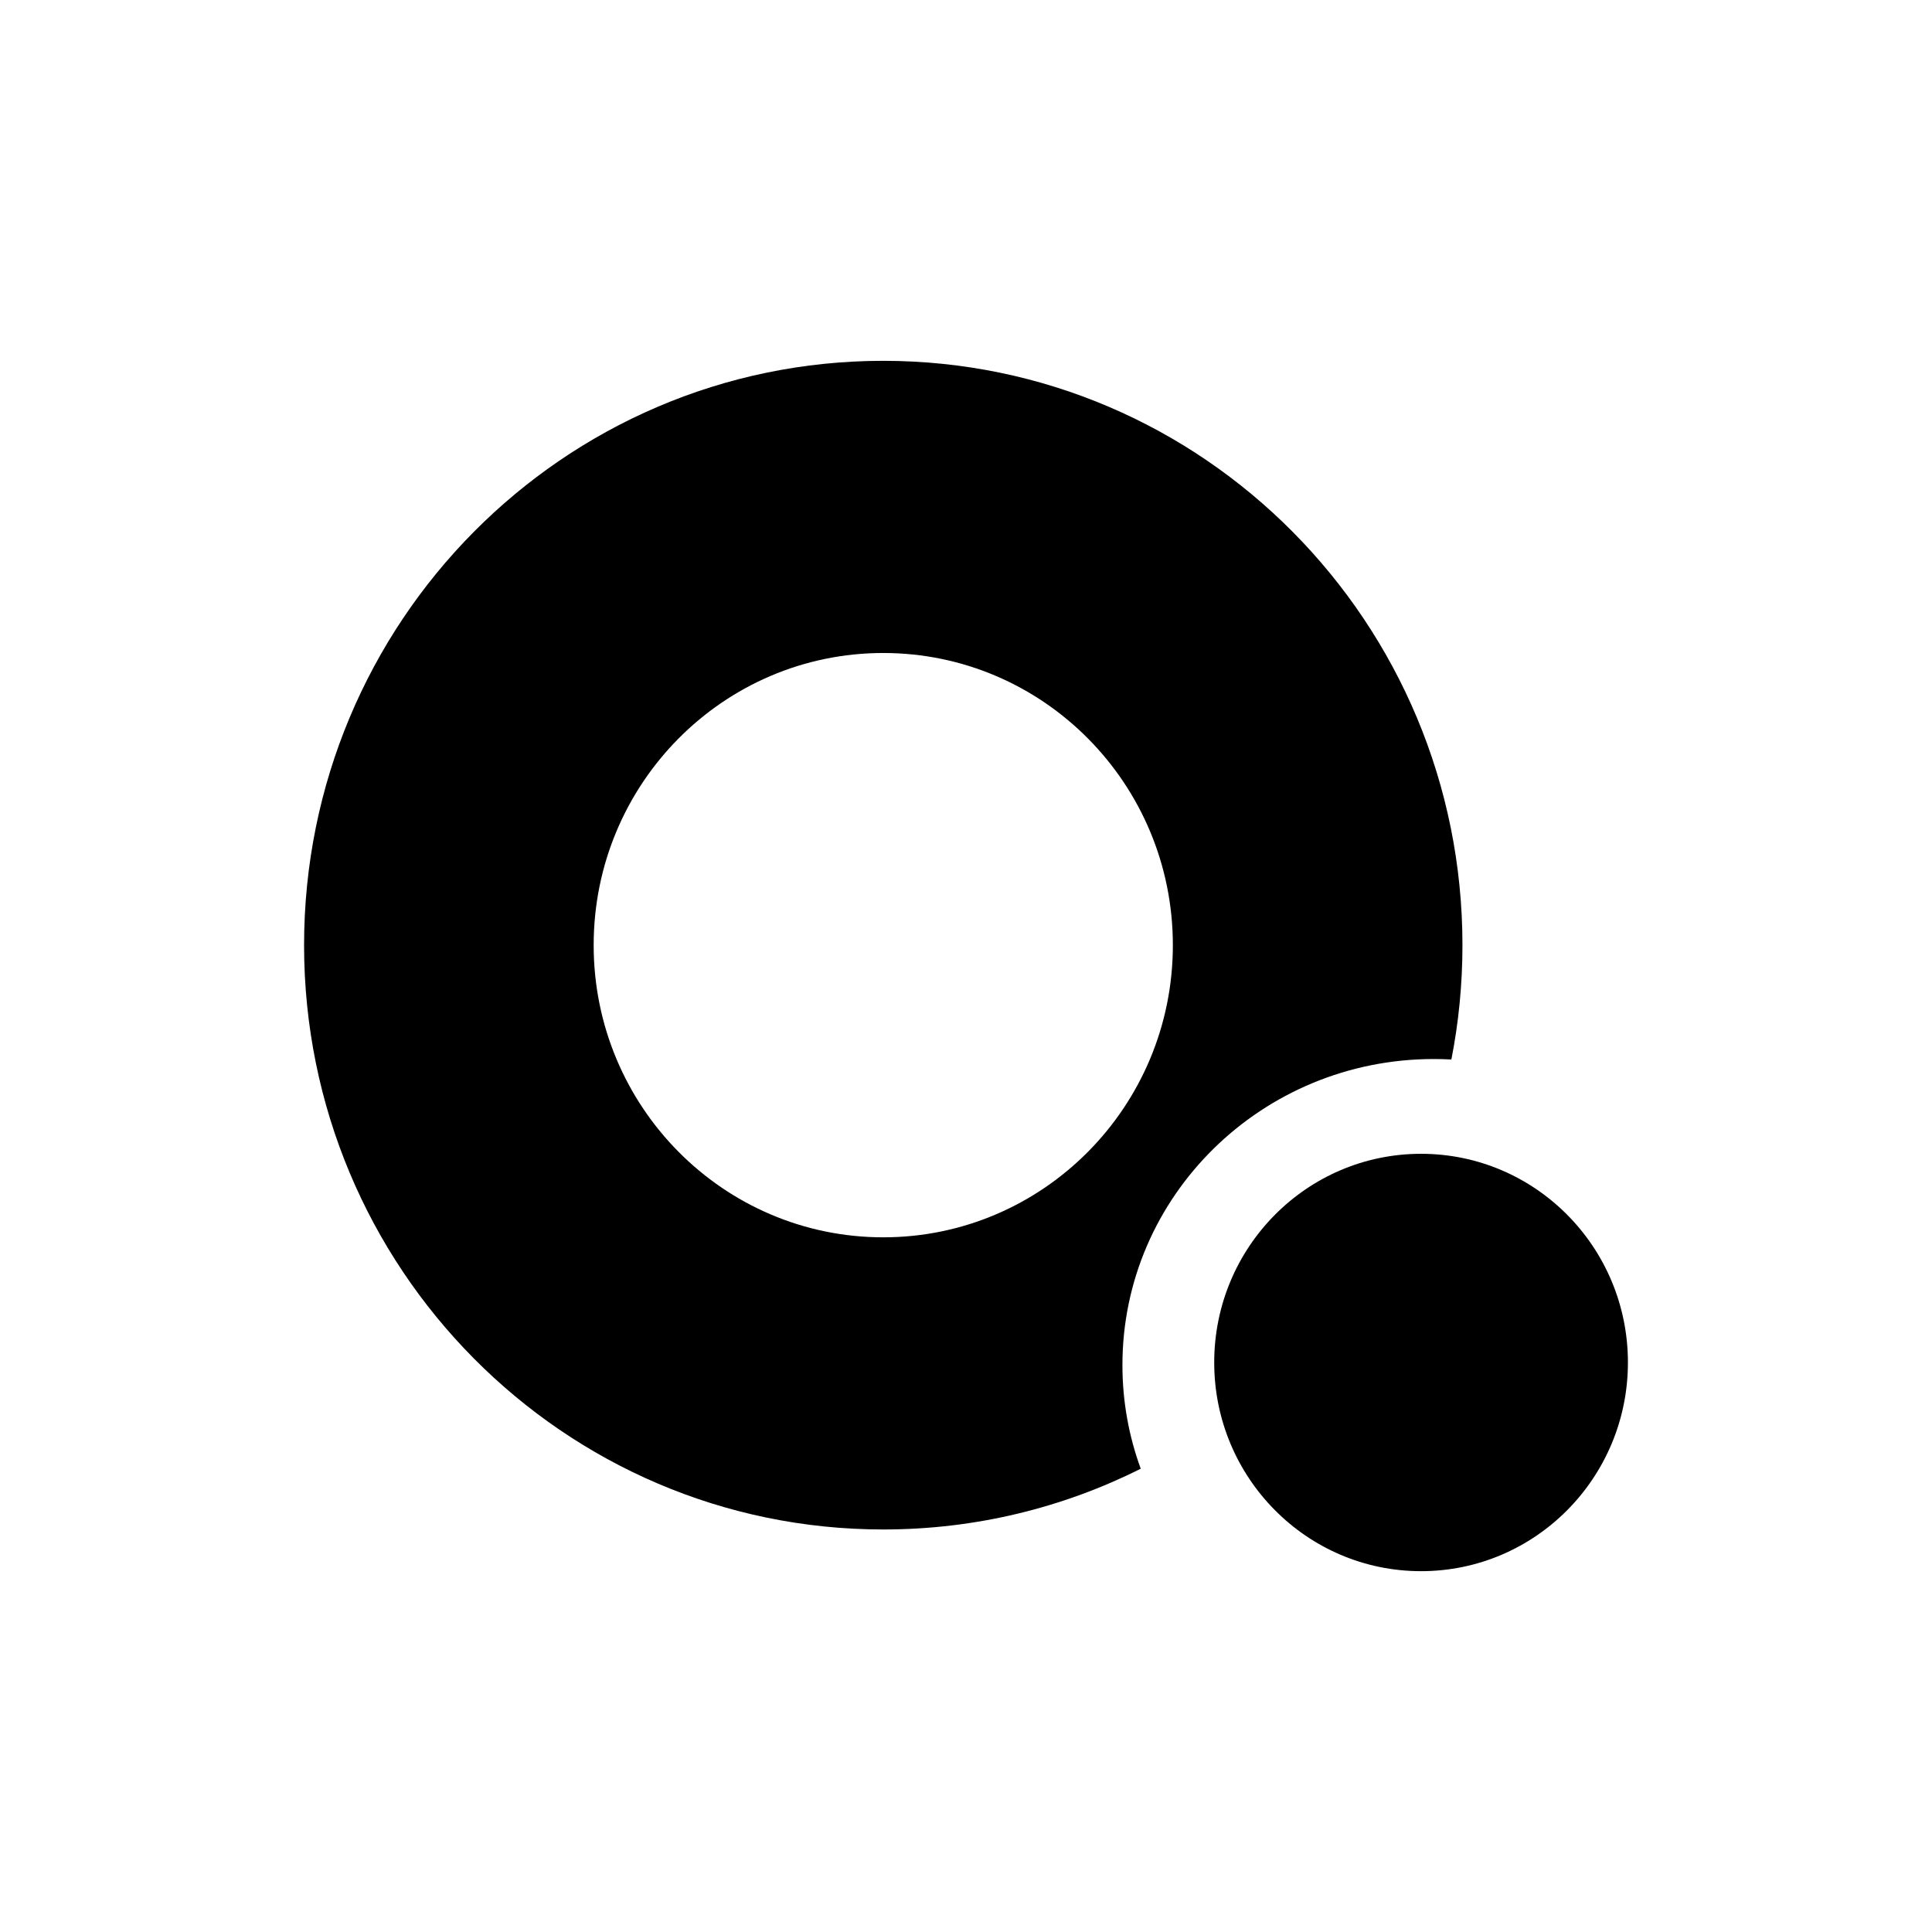 <svg width="1366" height="1366" viewBox="0 0 1366 1366" fill="none" xmlns="http://www.w3.org/2000/svg">
<path fill-rule="evenodd" clip-rule="evenodd" d="M806.546 1038.44C751.71 1065.94 689.897 1081.4 624.504 1081.4C398.337 1081.4 214.993 896.429 214.993 668.257C214.993 440.085 398.337 255.115 624.504 255.115C850.671 255.115 1034.01 440.085 1034.01 668.257C1034.01 695.928 1031.32 722.963 1026.18 749.111C1022.06 748.885 1017.9 748.77 1013.72 748.77C892.154 748.77 793.601 845.648 793.601 965.152C793.601 990.875 798.167 1015.55 806.546 1038.44ZM829.255 668.265C829.255 782.351 737.583 874.836 624.5 874.836C511.416 874.836 419.744 782.351 419.744 668.265C419.744 554.179 511.416 461.694 624.5 461.694C737.583 461.694 829.255 554.179 829.255 668.265Z" fill="black"/>
<ellipse cx="1004.75" cy="963.334" rx="146.254" ry="147.551" fill="black"/>
</svg>
